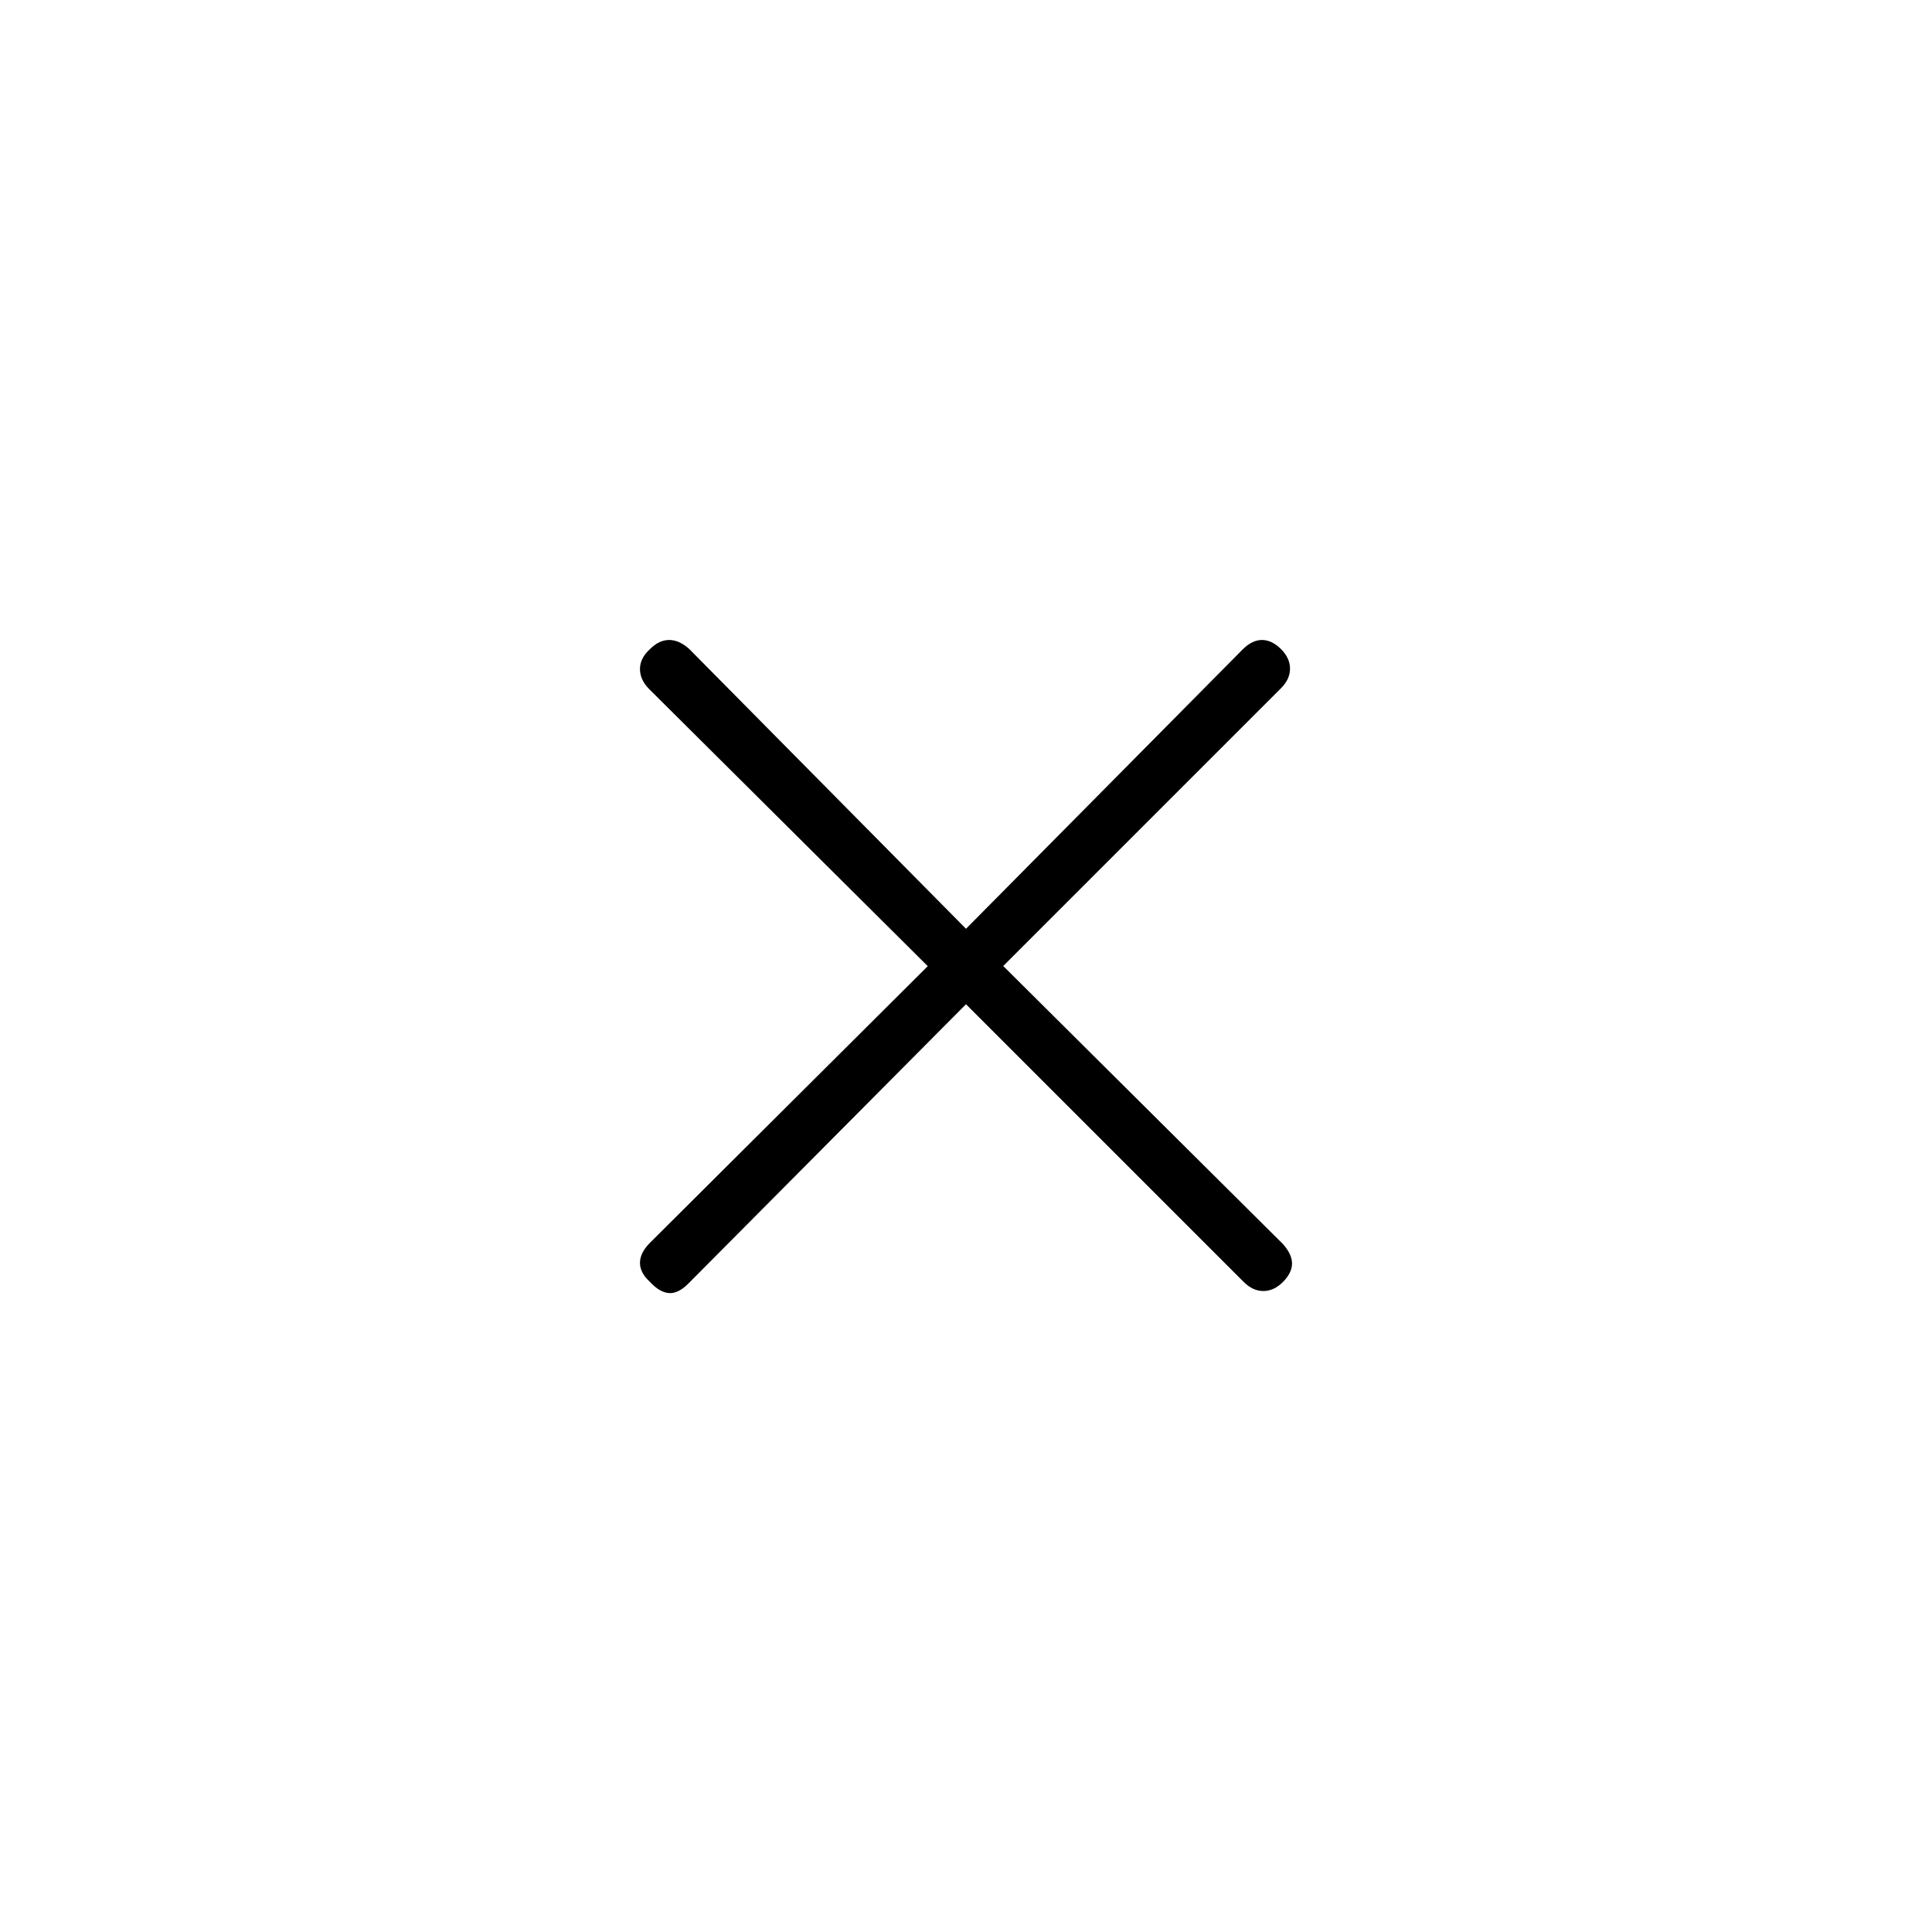 <svg xmlns="http://www.w3.org/2000/svg" height="24" viewBox="0 -960 960 960" width="24"><path d="M480-461 341.83-322q-5.07 5-9.67 4.5T323-323q-5-4.5-5-9.5t5-10l138-137.42-138.5-137.75q-4.5-4.57-4.5-9.92t5-9.91q4.5-4.5 9.5-4.5t10 4.5l137.5 139 137.67-139q4.57-4.5 9.42-4.5t9.41 4.5q4.5 4.5 4.5 9.75t-4.5 9.75l-138 138 139 138.17q4.5 5.07 4.5 9.67t-4.5 9.16q-4.5 4.5-9.75 4.5T618-323L480-461Z"/></svg>